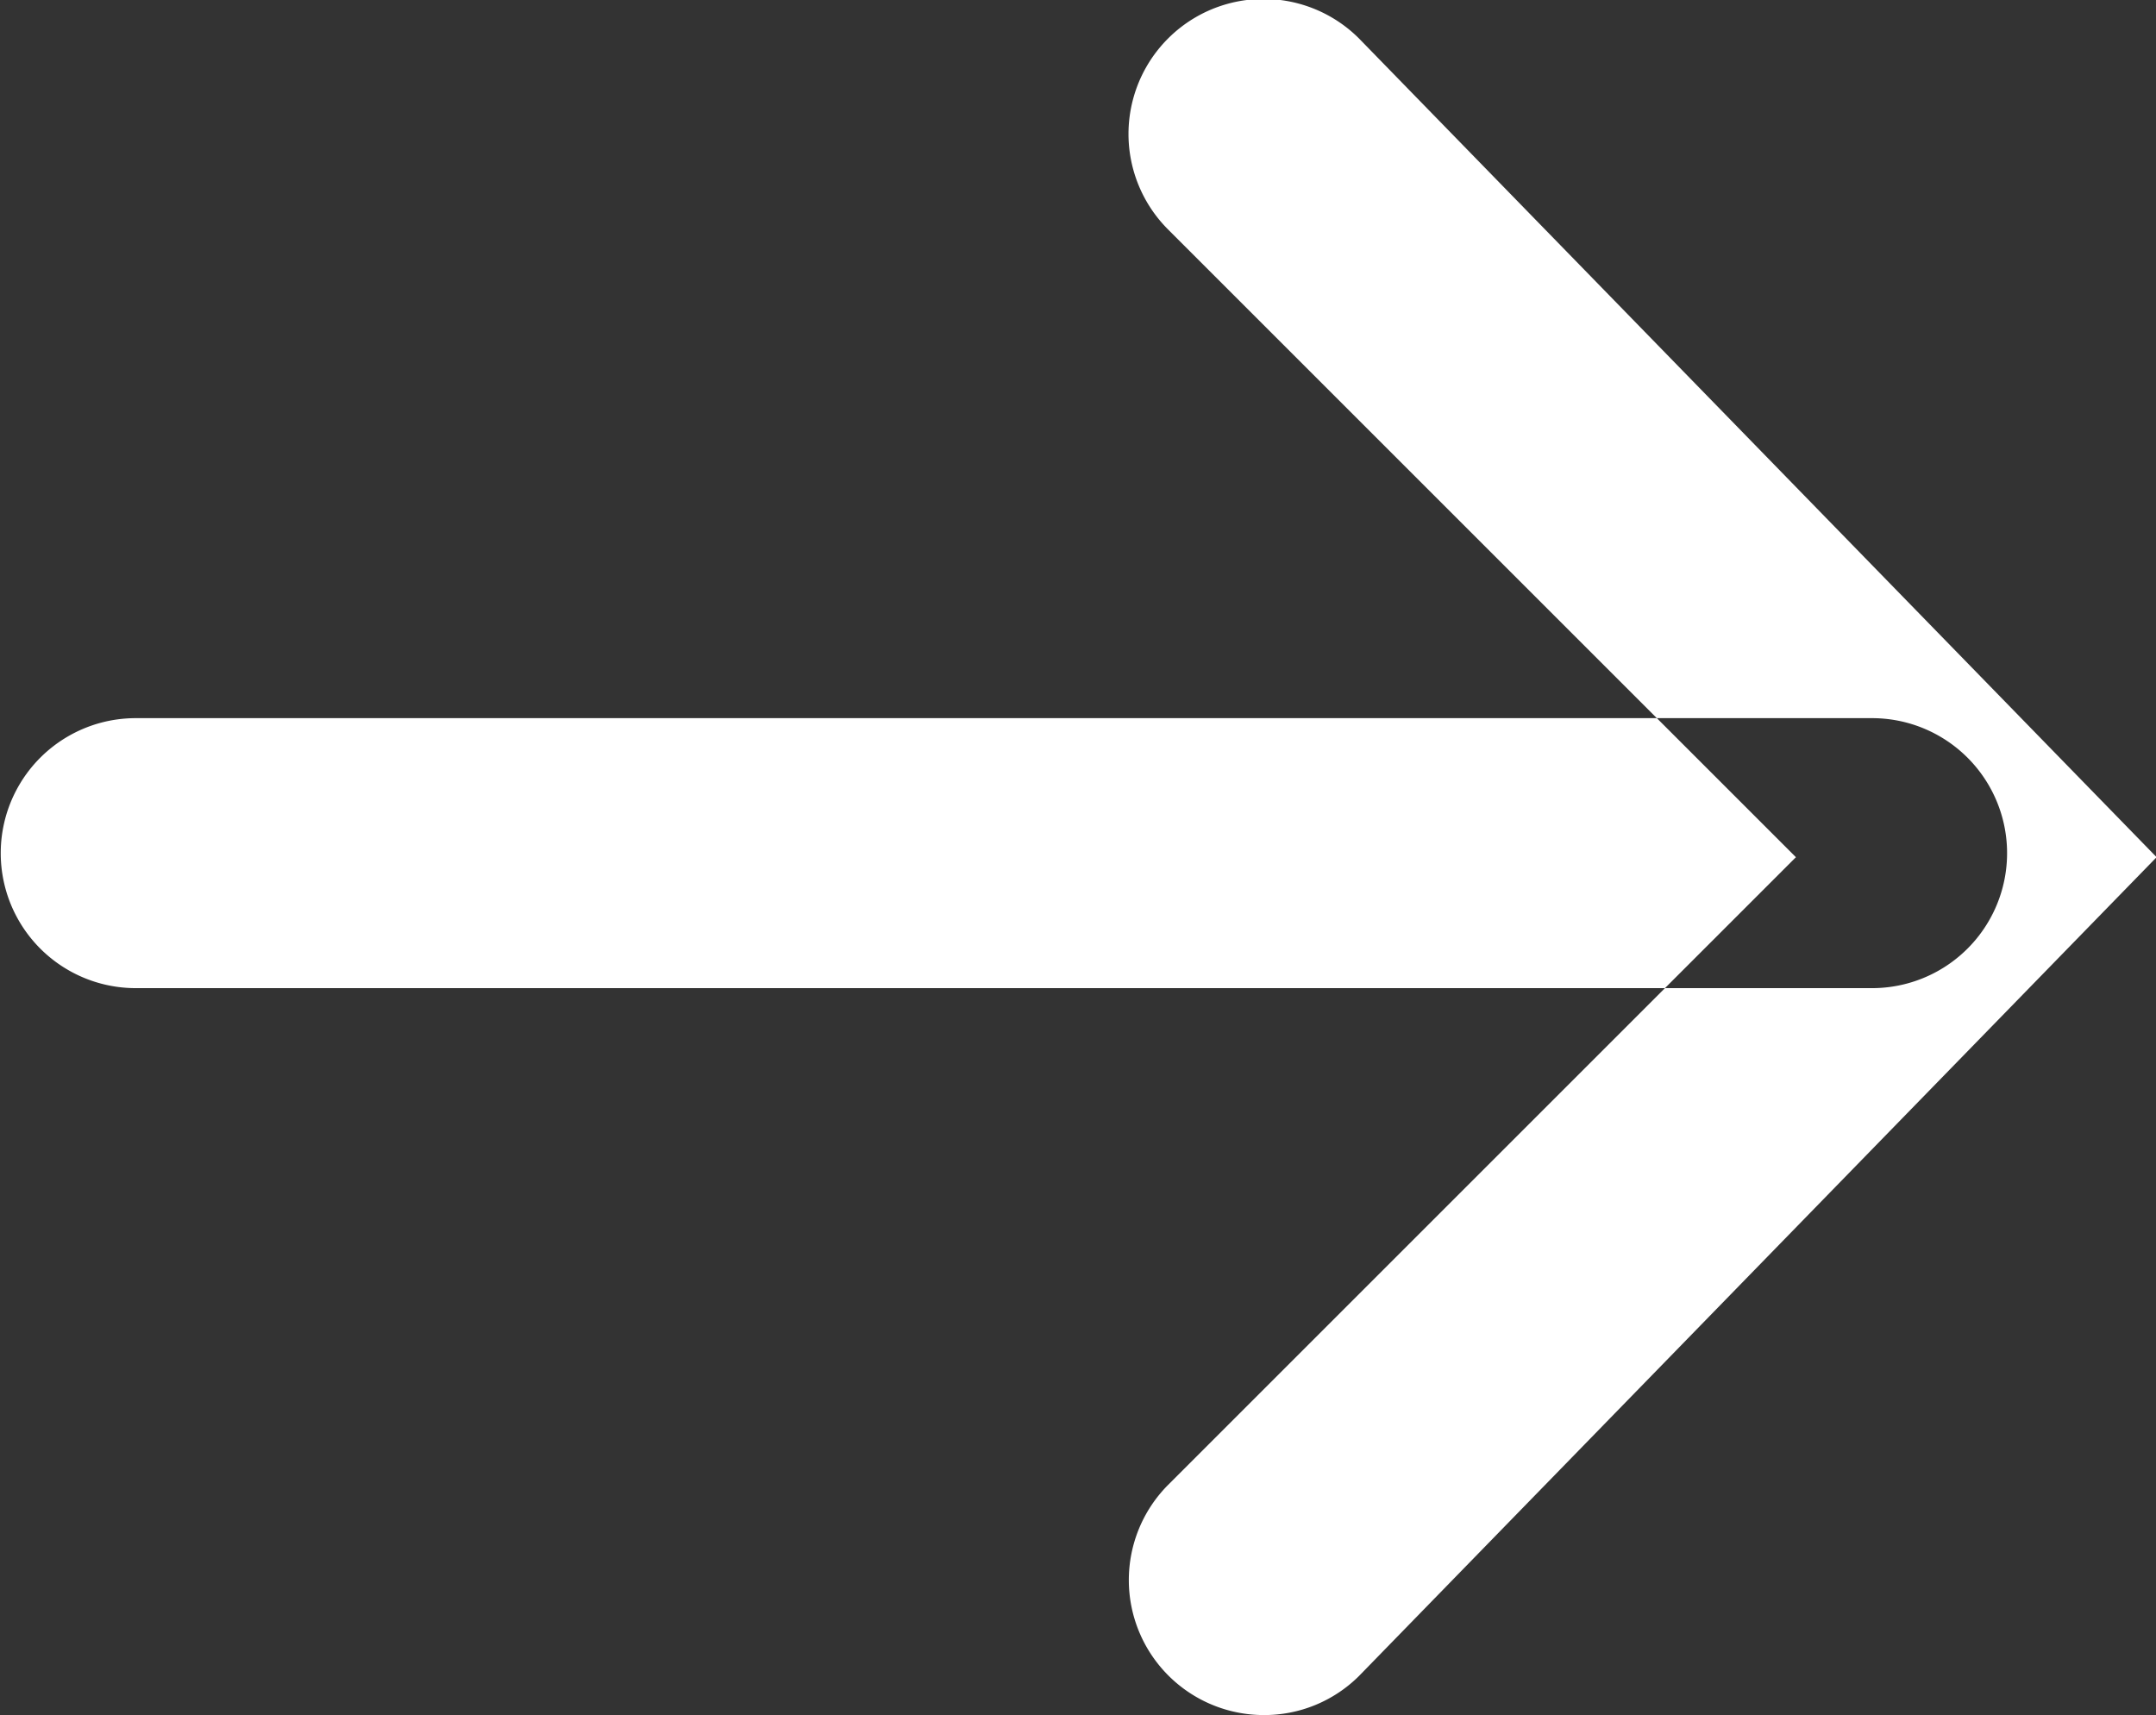 <svg xmlns="http://www.w3.org/2000/svg" width="31.937" height="25.41" viewBox="0 0 31.937 25.41">
  <rect x="0" y="0" width="31.937" height="25.41" fill="#333333" stroke="none"/>
<defs>
    <style>
      .cls-1 {
        fill: #fff;
        fill-rule: evenodd;
      }
    </style>
  </defs>
  <path id="Right_копия_6" data-name="Right копия 6" class="cls-1" d="M458.687,1143.75a1.988,1.988,0,0,0,1.414-.58l11.814-12.13L460.1,1118.91a2,2,0,0,0-2.828,2.83l9.3,9.3-9.3,9.3A2,2,0,0,0,458.687,1143.75Zm-16.707-10.77H467.7a2,2,0,0,0,0-4H441.98A2,2,0,0,0,441.98,1132.98Z" transform="translate(-439.969 -1118.34)"/>
</svg>
